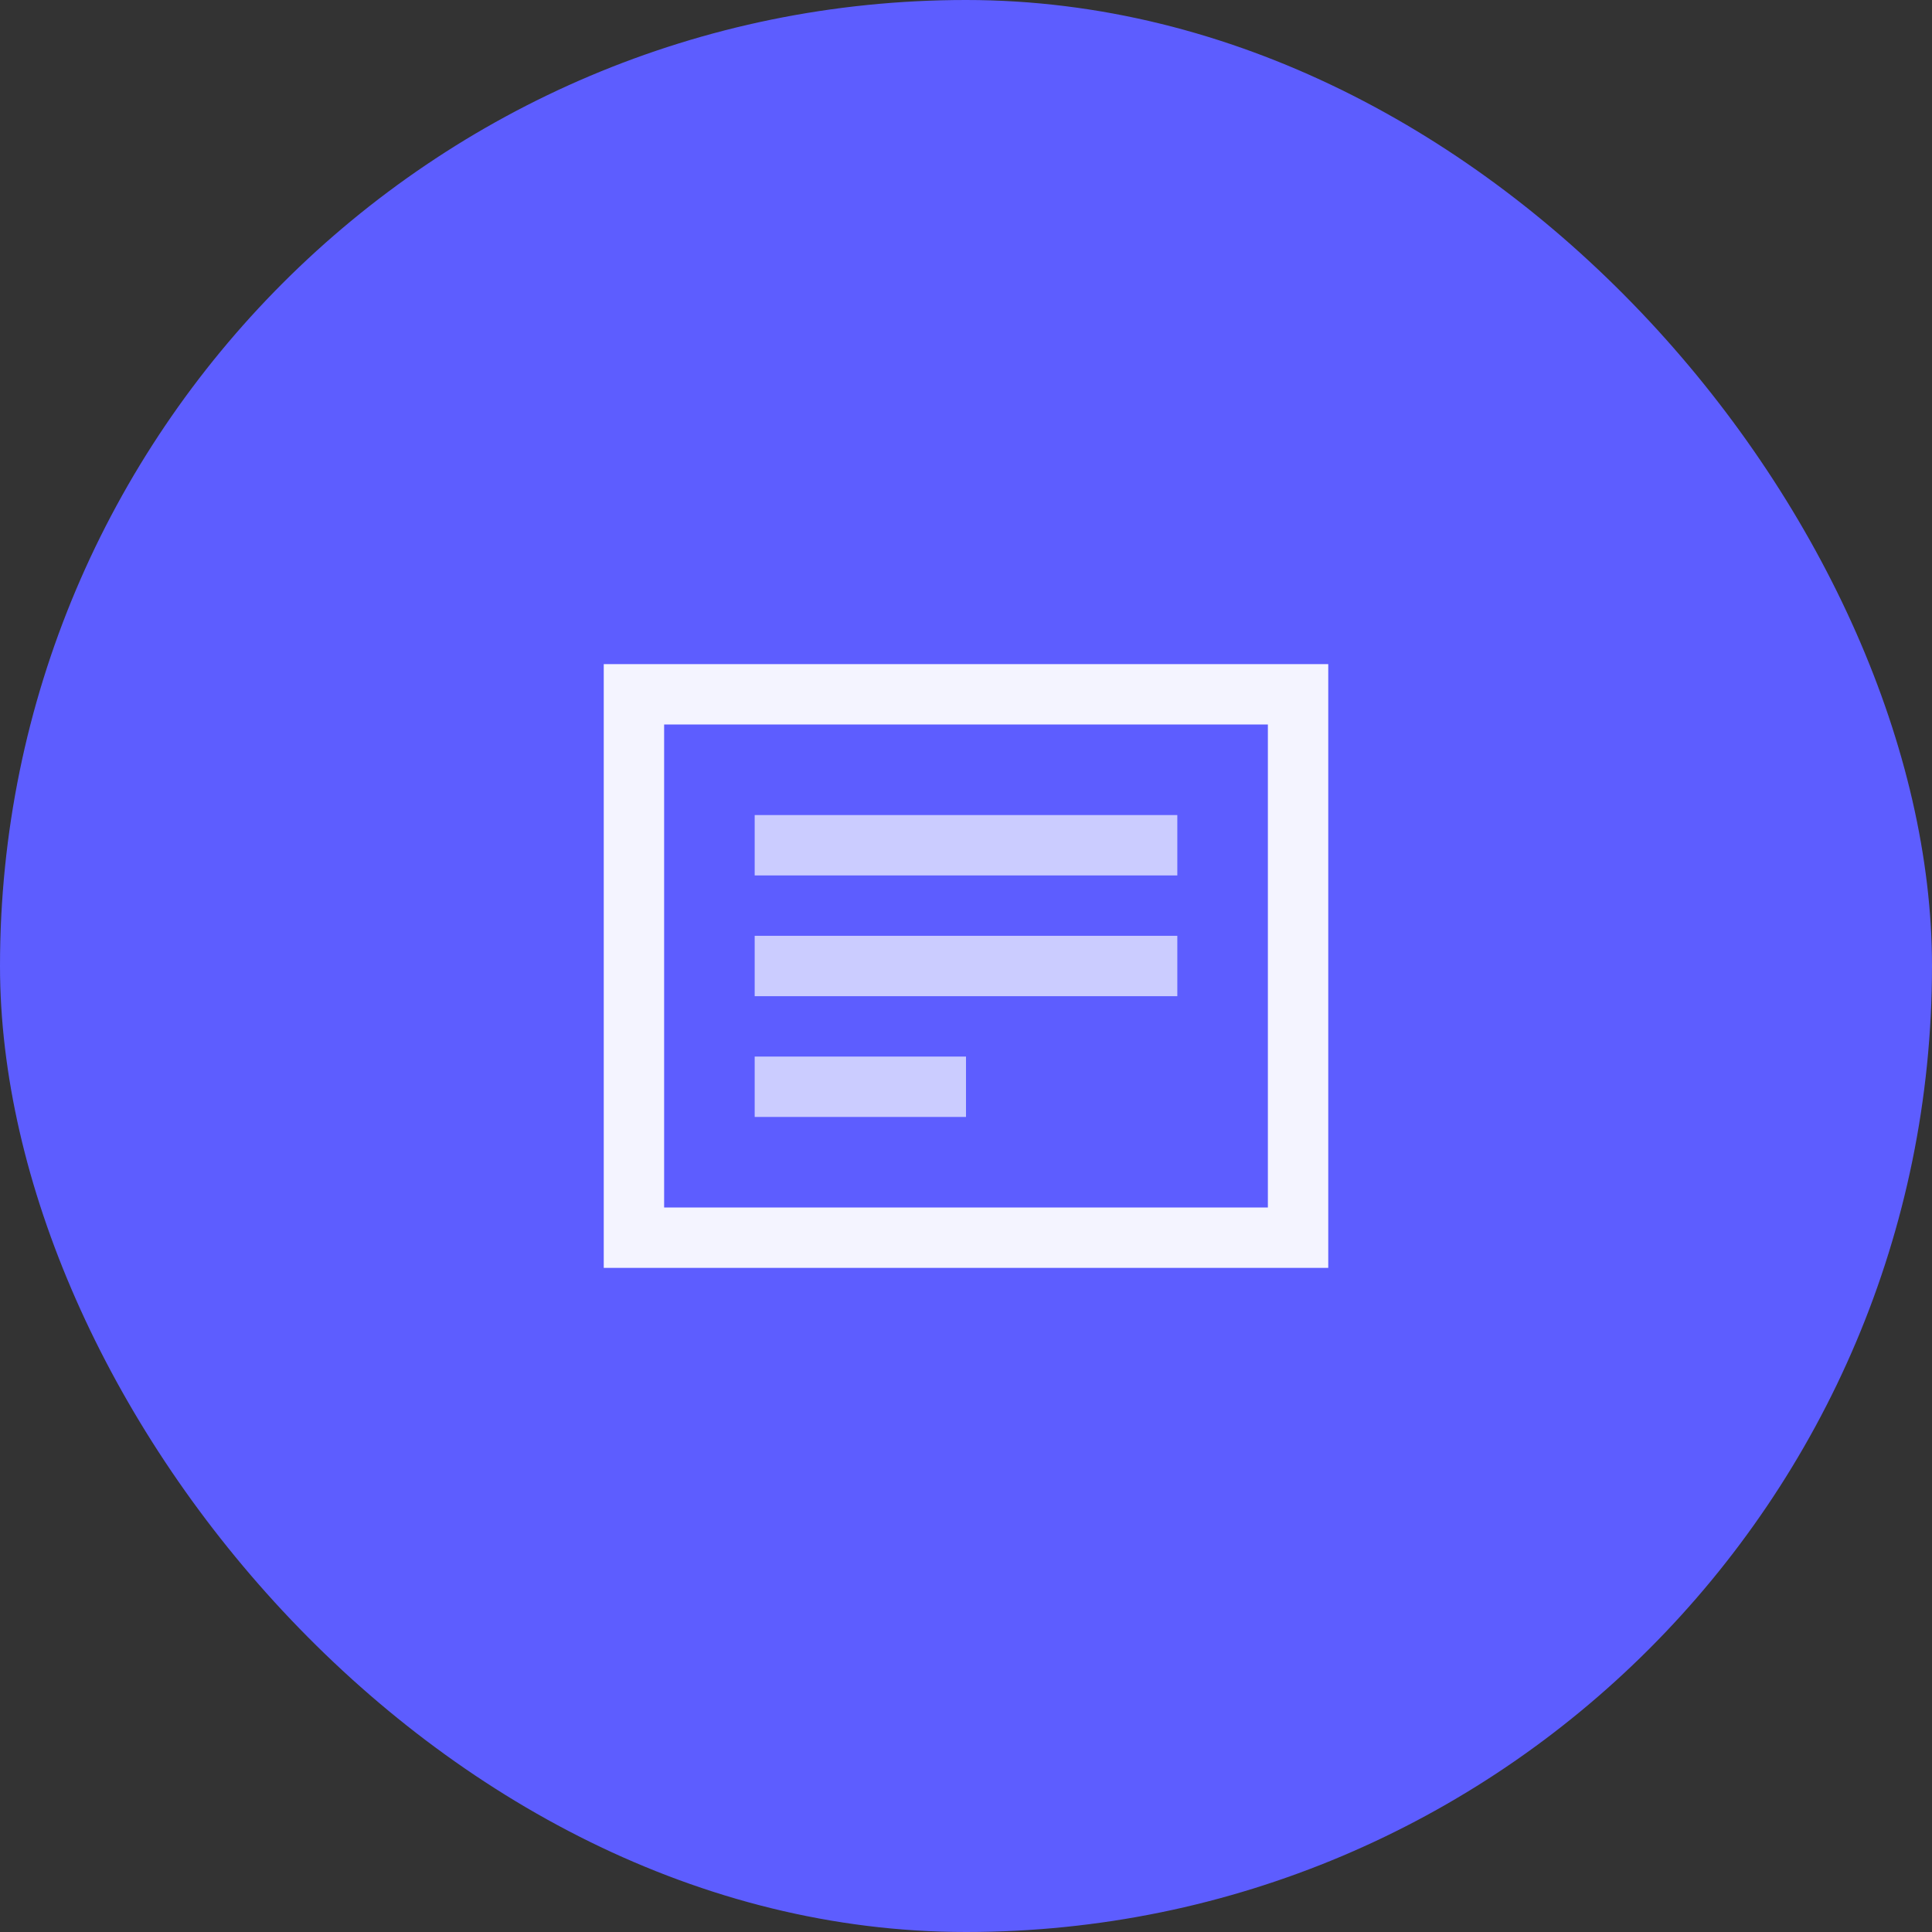 <svg width="64" height="64" viewBox="0 0 64 64" fill="none" xmlns="http://www.w3.org/2000/svg">
<rect x="0" y="0" width="64" height="64" fill="#333333" stroke="none"/>
<rect width="64" height="64" rx="32" fill="#5D5DFF"/>
<mask id="mask0_0_124" style="mask-type:luminance" maskUnits="userSpaceOnUse" x="0" y="0" width="64" height="64">
<rect width="64" height="64" rx="32" fill="white"/>
</mask>
<g mask="url(#mask0_0_124)">
</g>
<rect x="21" y="23" width="22" height="18" stroke="#F4F4FF" stroke-width="2" stroke-linecap="square"/>
<path d="M26 28H38" stroke="#CBCCFF" stroke-width="2" stroke-linecap="square"/>
<path d="M26 32H38" stroke="#CBCCFF" stroke-width="2" stroke-linecap="square"/>
<path d="M26 36H31" stroke="#CBCCFF" stroke-width="2" stroke-linecap="square"/>
</svg>
